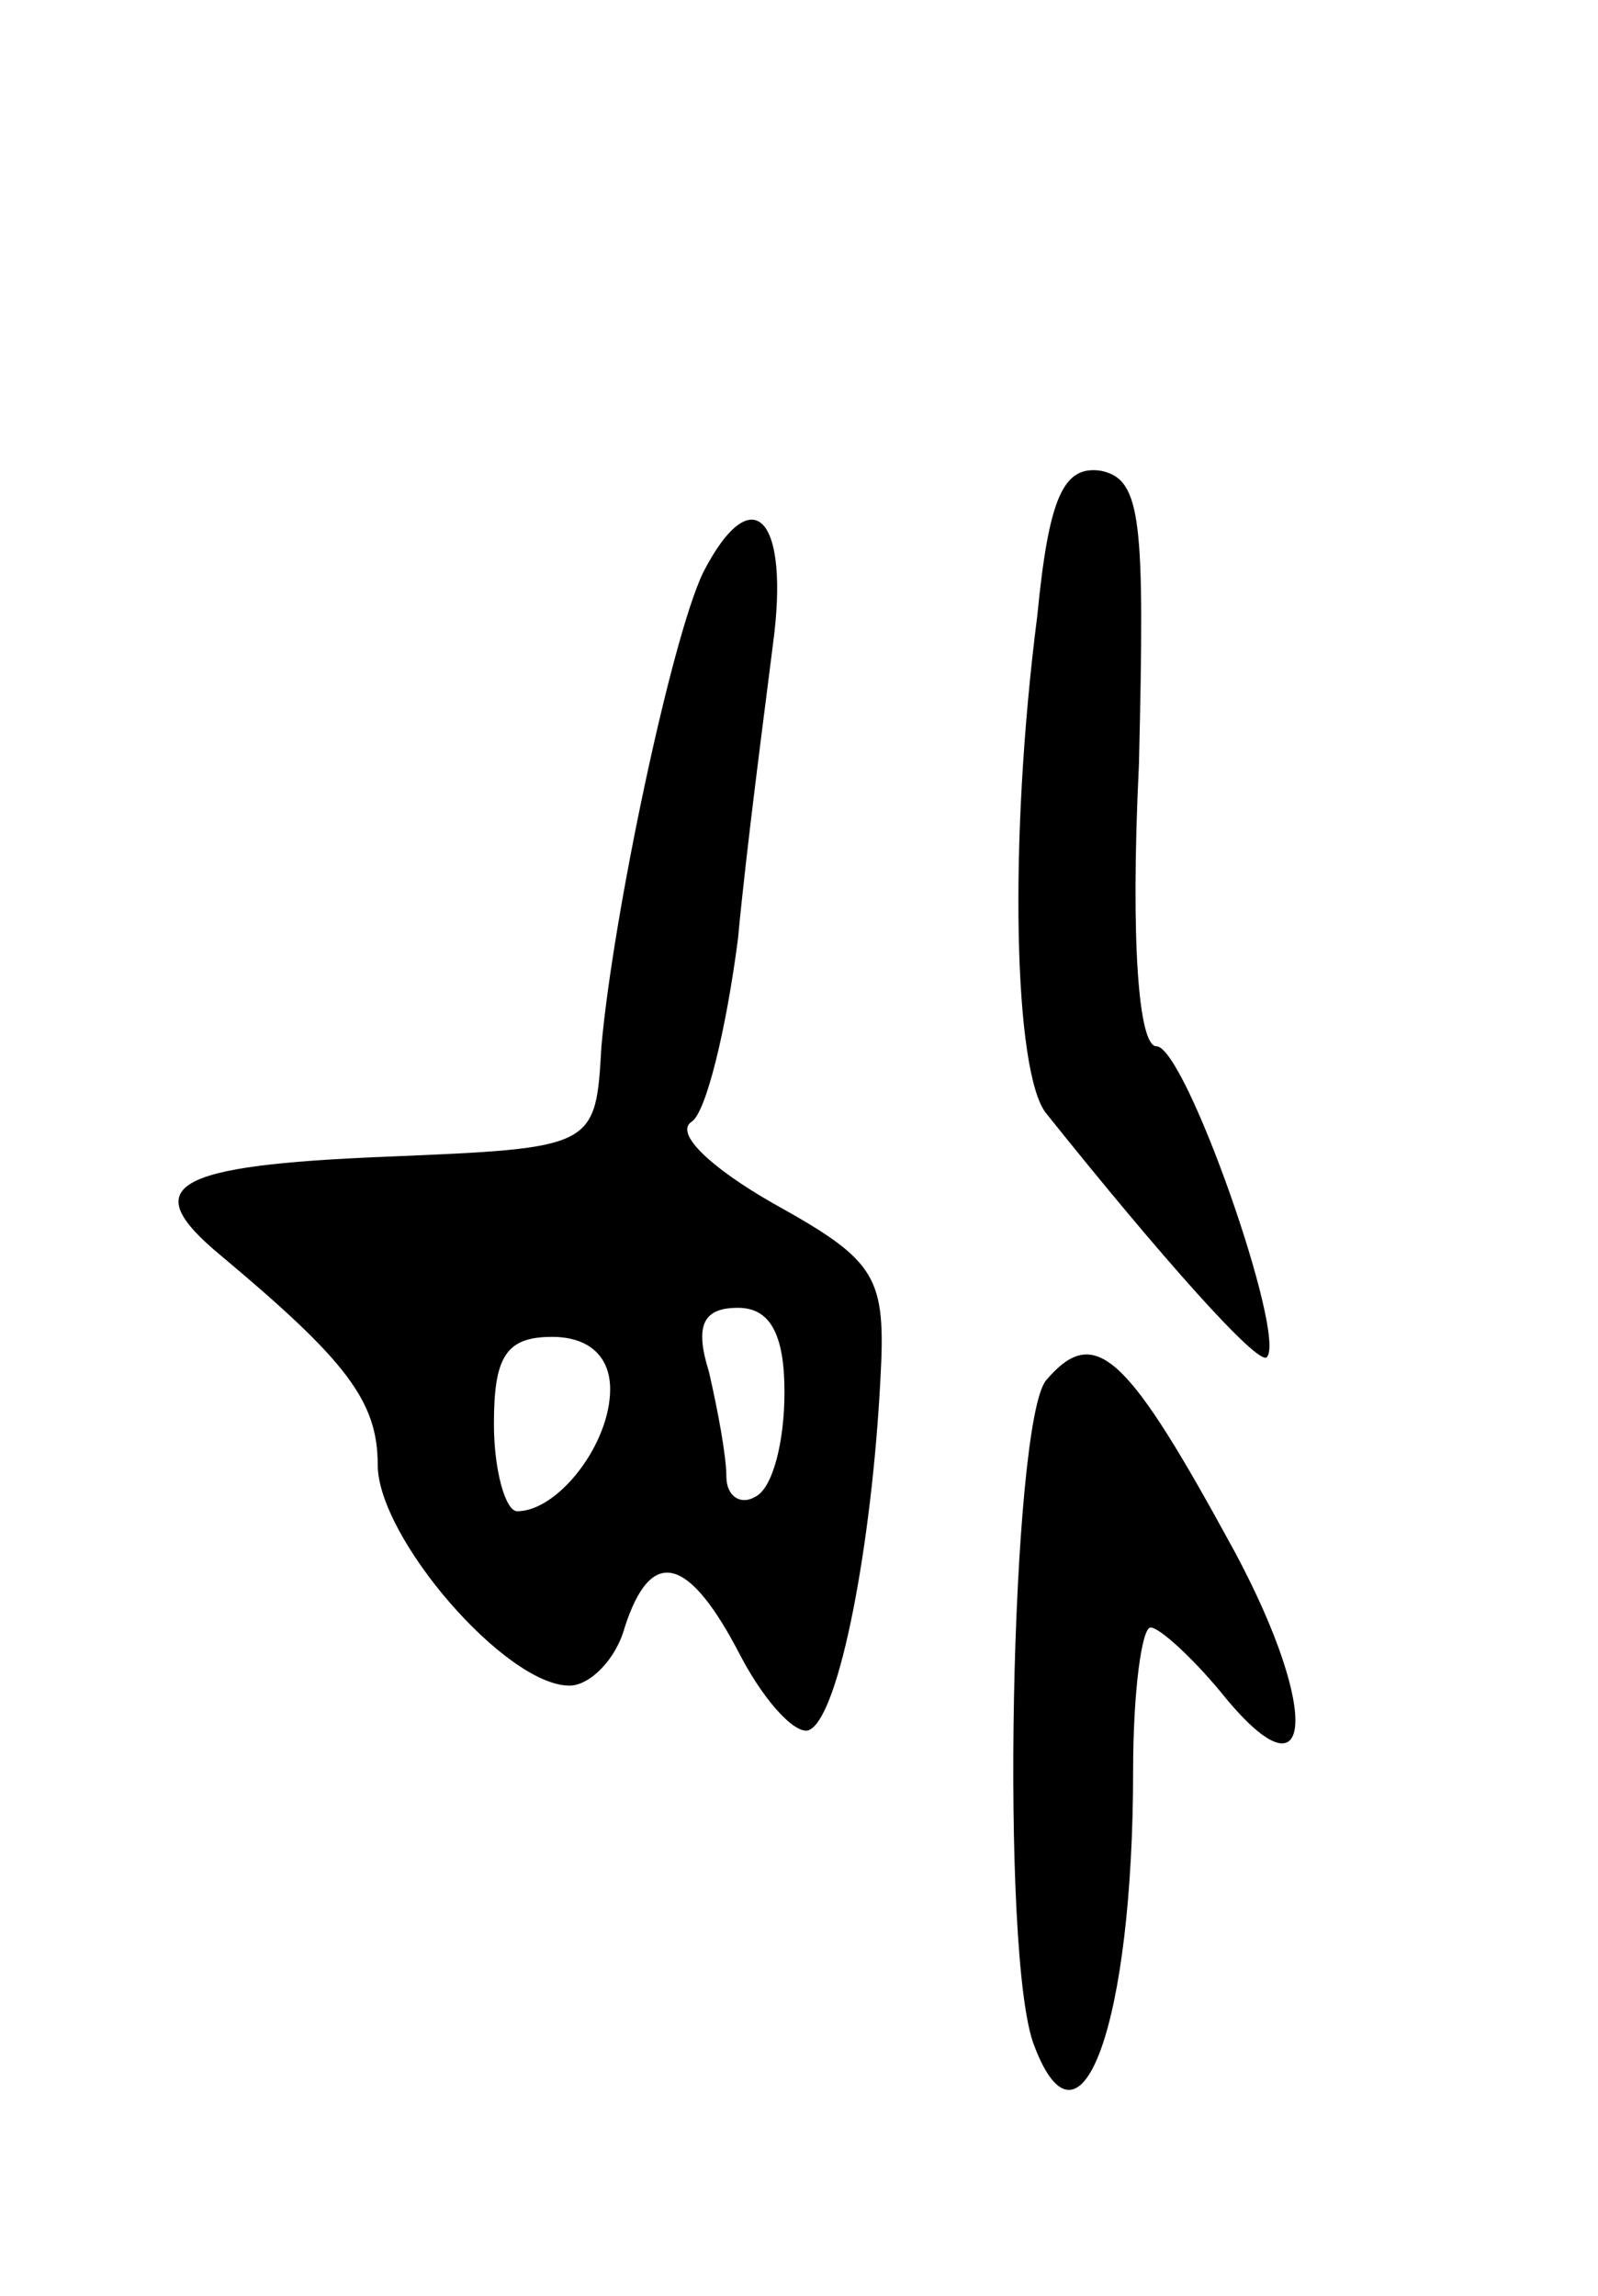 <svg version="1.0" xmlns="http://www.w3.org/2000/svg"
 width="55pt" height="79pt" viewBox="0 0 55 79"
 preserveAspectRatio="xMidYMid meet">
<g transform="translate(0,79) scale(0.1,-0.1)"
fill="#000000" stroke="none">
<path d="M357 578 c-10 -78 -8 -157 3 -171 40 -50 73 -87 76 -84 7 7 -28 107
-38 107 -6 0 -9 35 -6 97 2 84 1 98 -13 101 -13 2 -18 -9 -22 -50z"/>
<path d="M242 593 c-11 -23 -31 -118 -35 -163 -2 -35 -2 -35 -74 -38 -74 -3
-86 -10 -57 -34 43 -36 54 -50 54 -72 0 -25 44 -76 66 -76 7 0 16 9 19 20 9
28 22 25 40 -10 9 -17 20 -28 24 -25 10 6 21 63 24 120 2 36 -1 41 -37 61 -21
12 -34 24 -28 28 5 3 12 32 16 63 3 32 9 77 12 101 6 44 -7 58 -24 25z m28
-282 c0 -17 -4 -33 -10 -36 -5 -3 -10 0 -10 7 0 7 -3 23 -6 36 -5 16 -2 22 10
22 11 0 16 -9 16 -29z m-60 1 c0 -19 -18 -42 -32 -42 -4 0 -8 14 -8 30 0 23 4
30 20 30 13 0 20 -7 20 -18z"/>
<path d="M360 315 c-12 -15 -16 -199 -4 -229 16 -42 34 8 34 95 0 27 3 49 6
49 3 0 14 -10 24 -22 32 -40 35 -8 5 48 -37 68 -48 79 -65 59z"/>
</g>
</svg>

